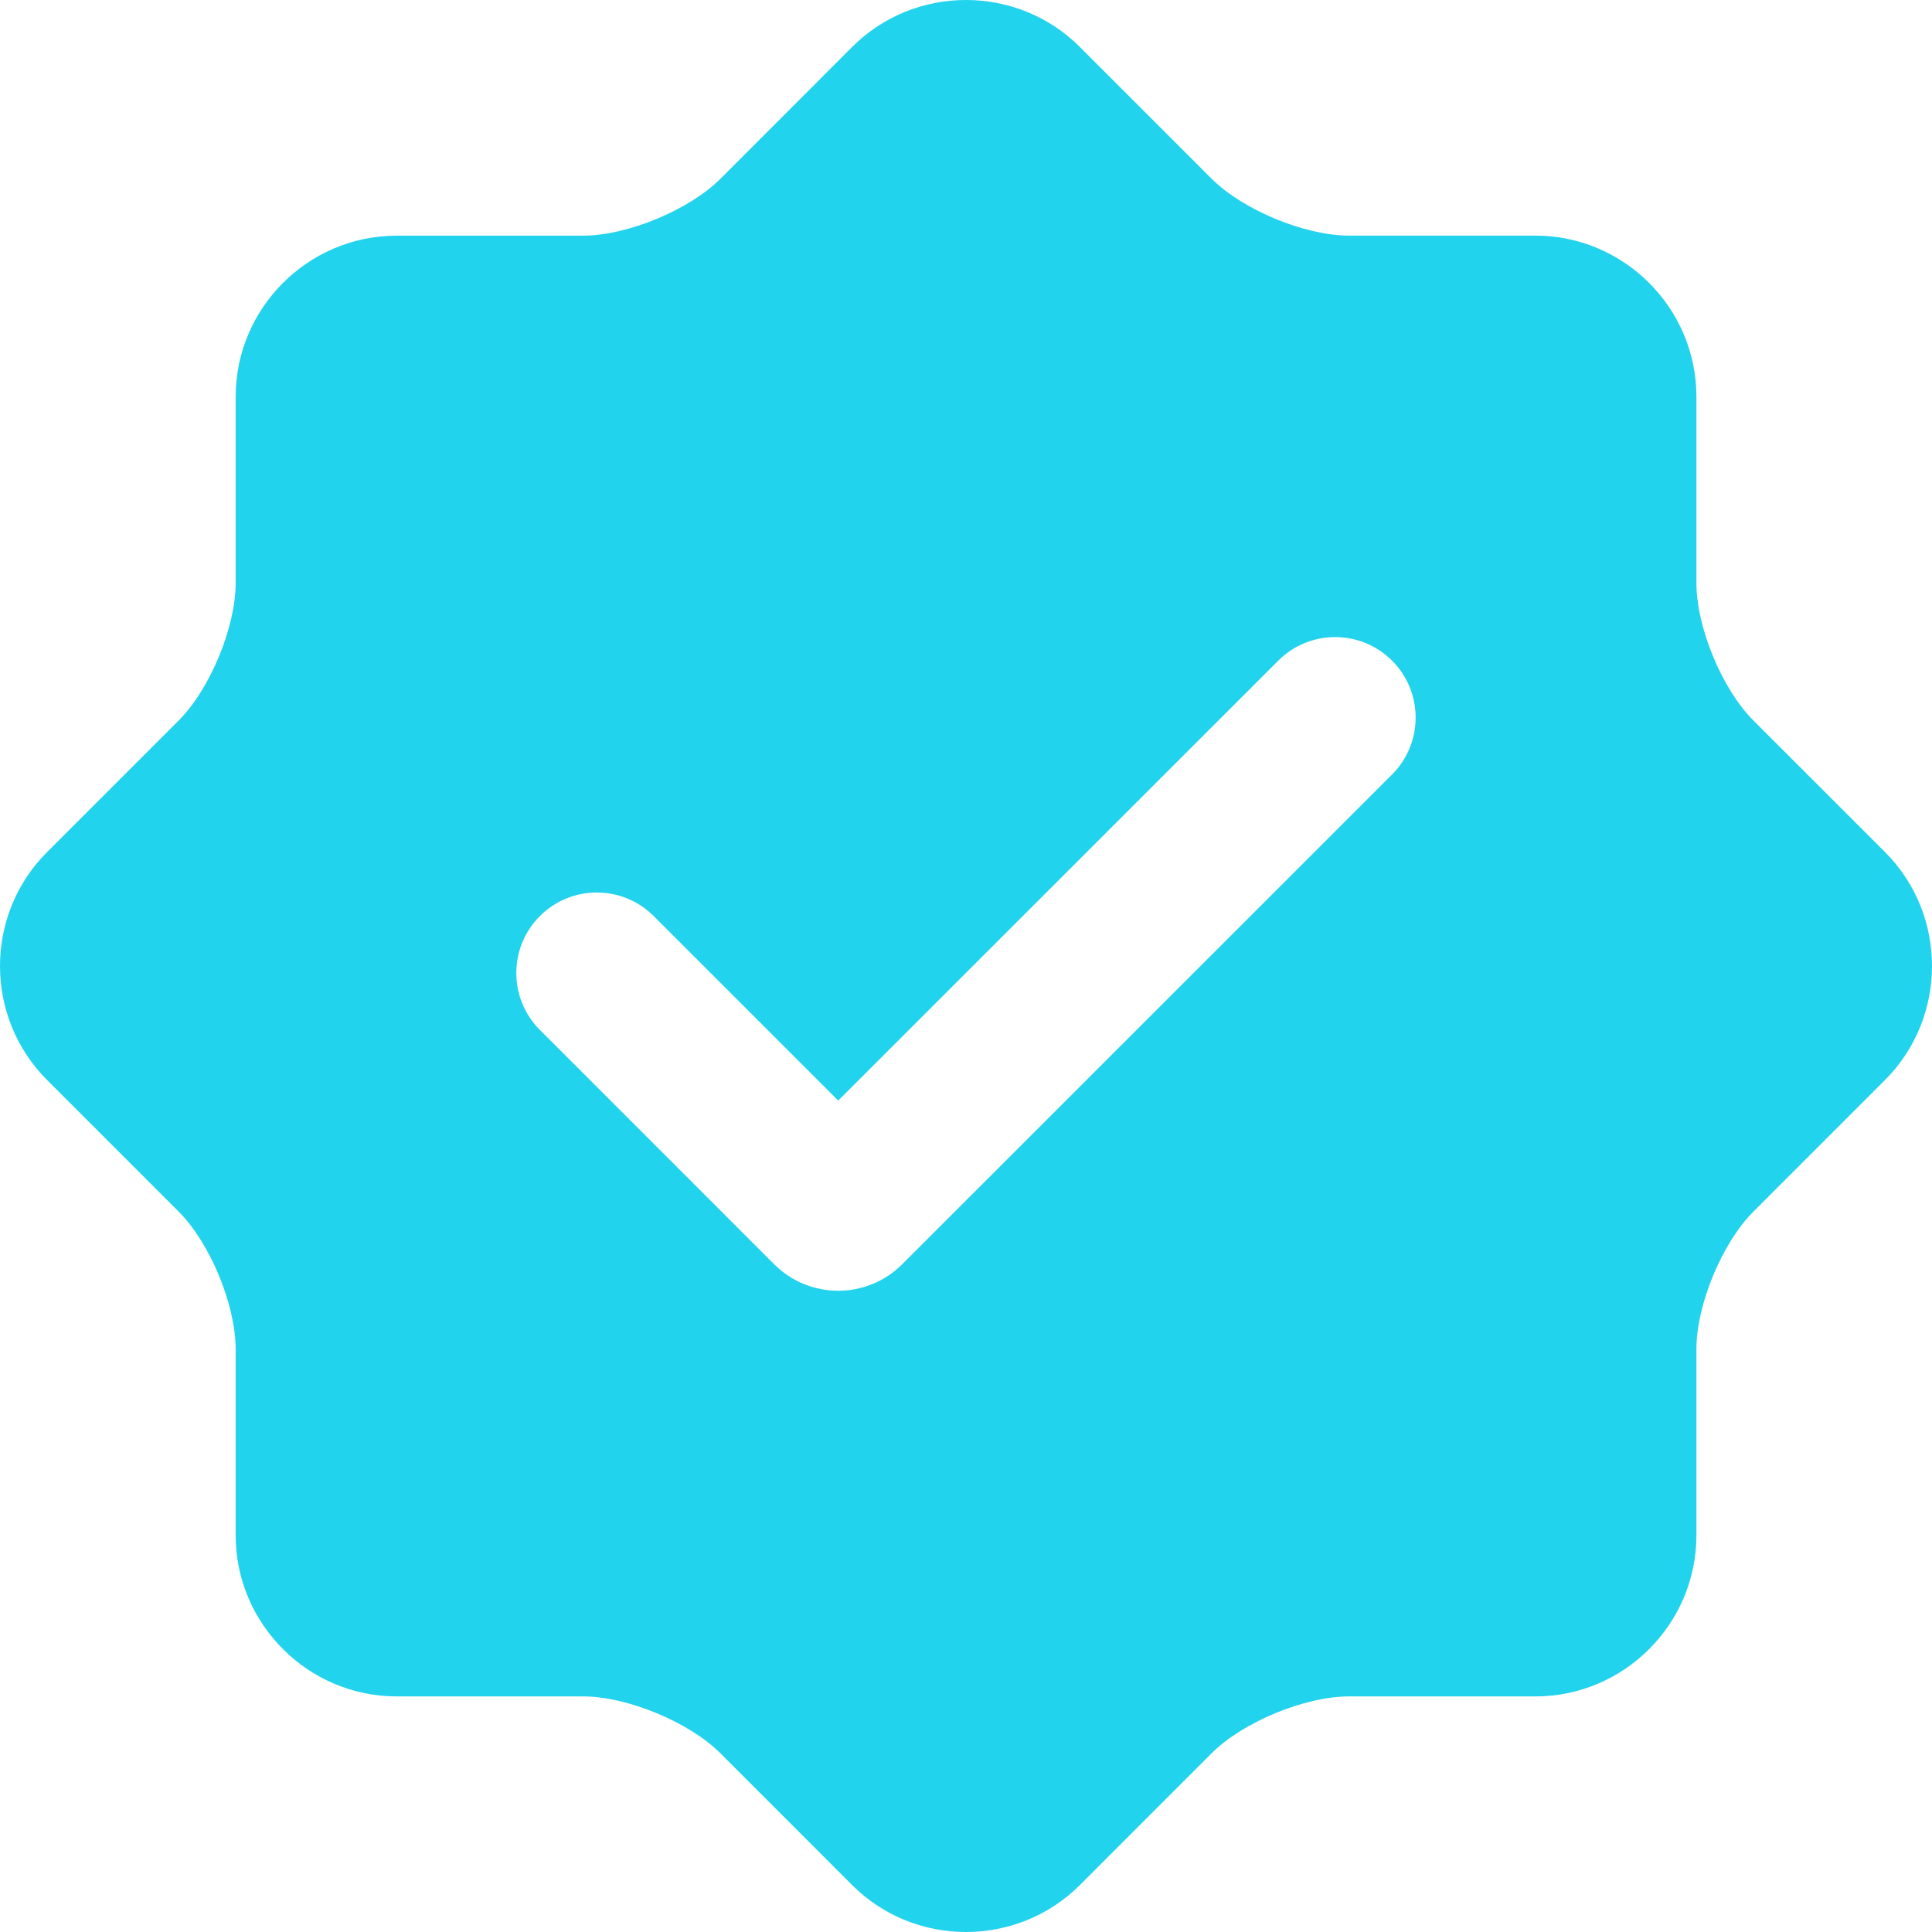 <svg xmlns="http://www.w3.org/2000/svg" width="96" height="96" viewBox="0 0 96 96" fill="none">
<path d="M93.669 42.343L87.121 35.796C85.567 34.242 84.294 31.172 84.294 28.969V19.712C84.294 15.307 80.696 11.71 76.293 11.707H67.031C64.832 11.707 61.757 10.432 60.203 8.879L53.657 2.333C50.546 -0.778 45.453 -0.778 42.343 2.333L35.797 8.884C34.241 10.438 31.163 11.71 28.968 11.71H19.71C15.312 11.71 11.71 15.307 11.71 19.712V28.97C11.71 31.163 10.436 34.244 8.882 35.797L2.335 42.343C-0.778 45.453 -0.778 50.546 2.335 53.661L8.882 60.208C10.437 61.761 11.71 64.841 11.71 67.034V76.293C11.71 80.692 15.312 84.294 19.71 84.294H28.968C31.168 84.294 34.243 85.567 35.797 87.12L42.343 93.669C45.454 96.777 50.547 96.777 53.657 93.669L60.203 87.12C61.759 85.567 64.832 84.294 67.032 84.294H76.294C80.696 84.294 84.294 80.692 84.294 76.293V67.034C84.294 64.831 85.569 61.761 87.122 60.208L93.669 53.661C96.777 50.546 96.777 45.453 93.669 42.343ZM44.831 62.819C43.074 64.576 40.225 64.576 38.468 62.819L26.826 51.176C25.264 49.614 25.265 47.081 26.827 45.519C28.389 43.958 30.921 43.958 32.483 45.52L41.651 54.687L63.516 32.828C65.078 31.266 67.61 31.266 69.171 32.828C70.733 34.39 70.733 36.922 69.171 38.484L44.831 62.819Z" fill="#22D3EE"/>
</svg>